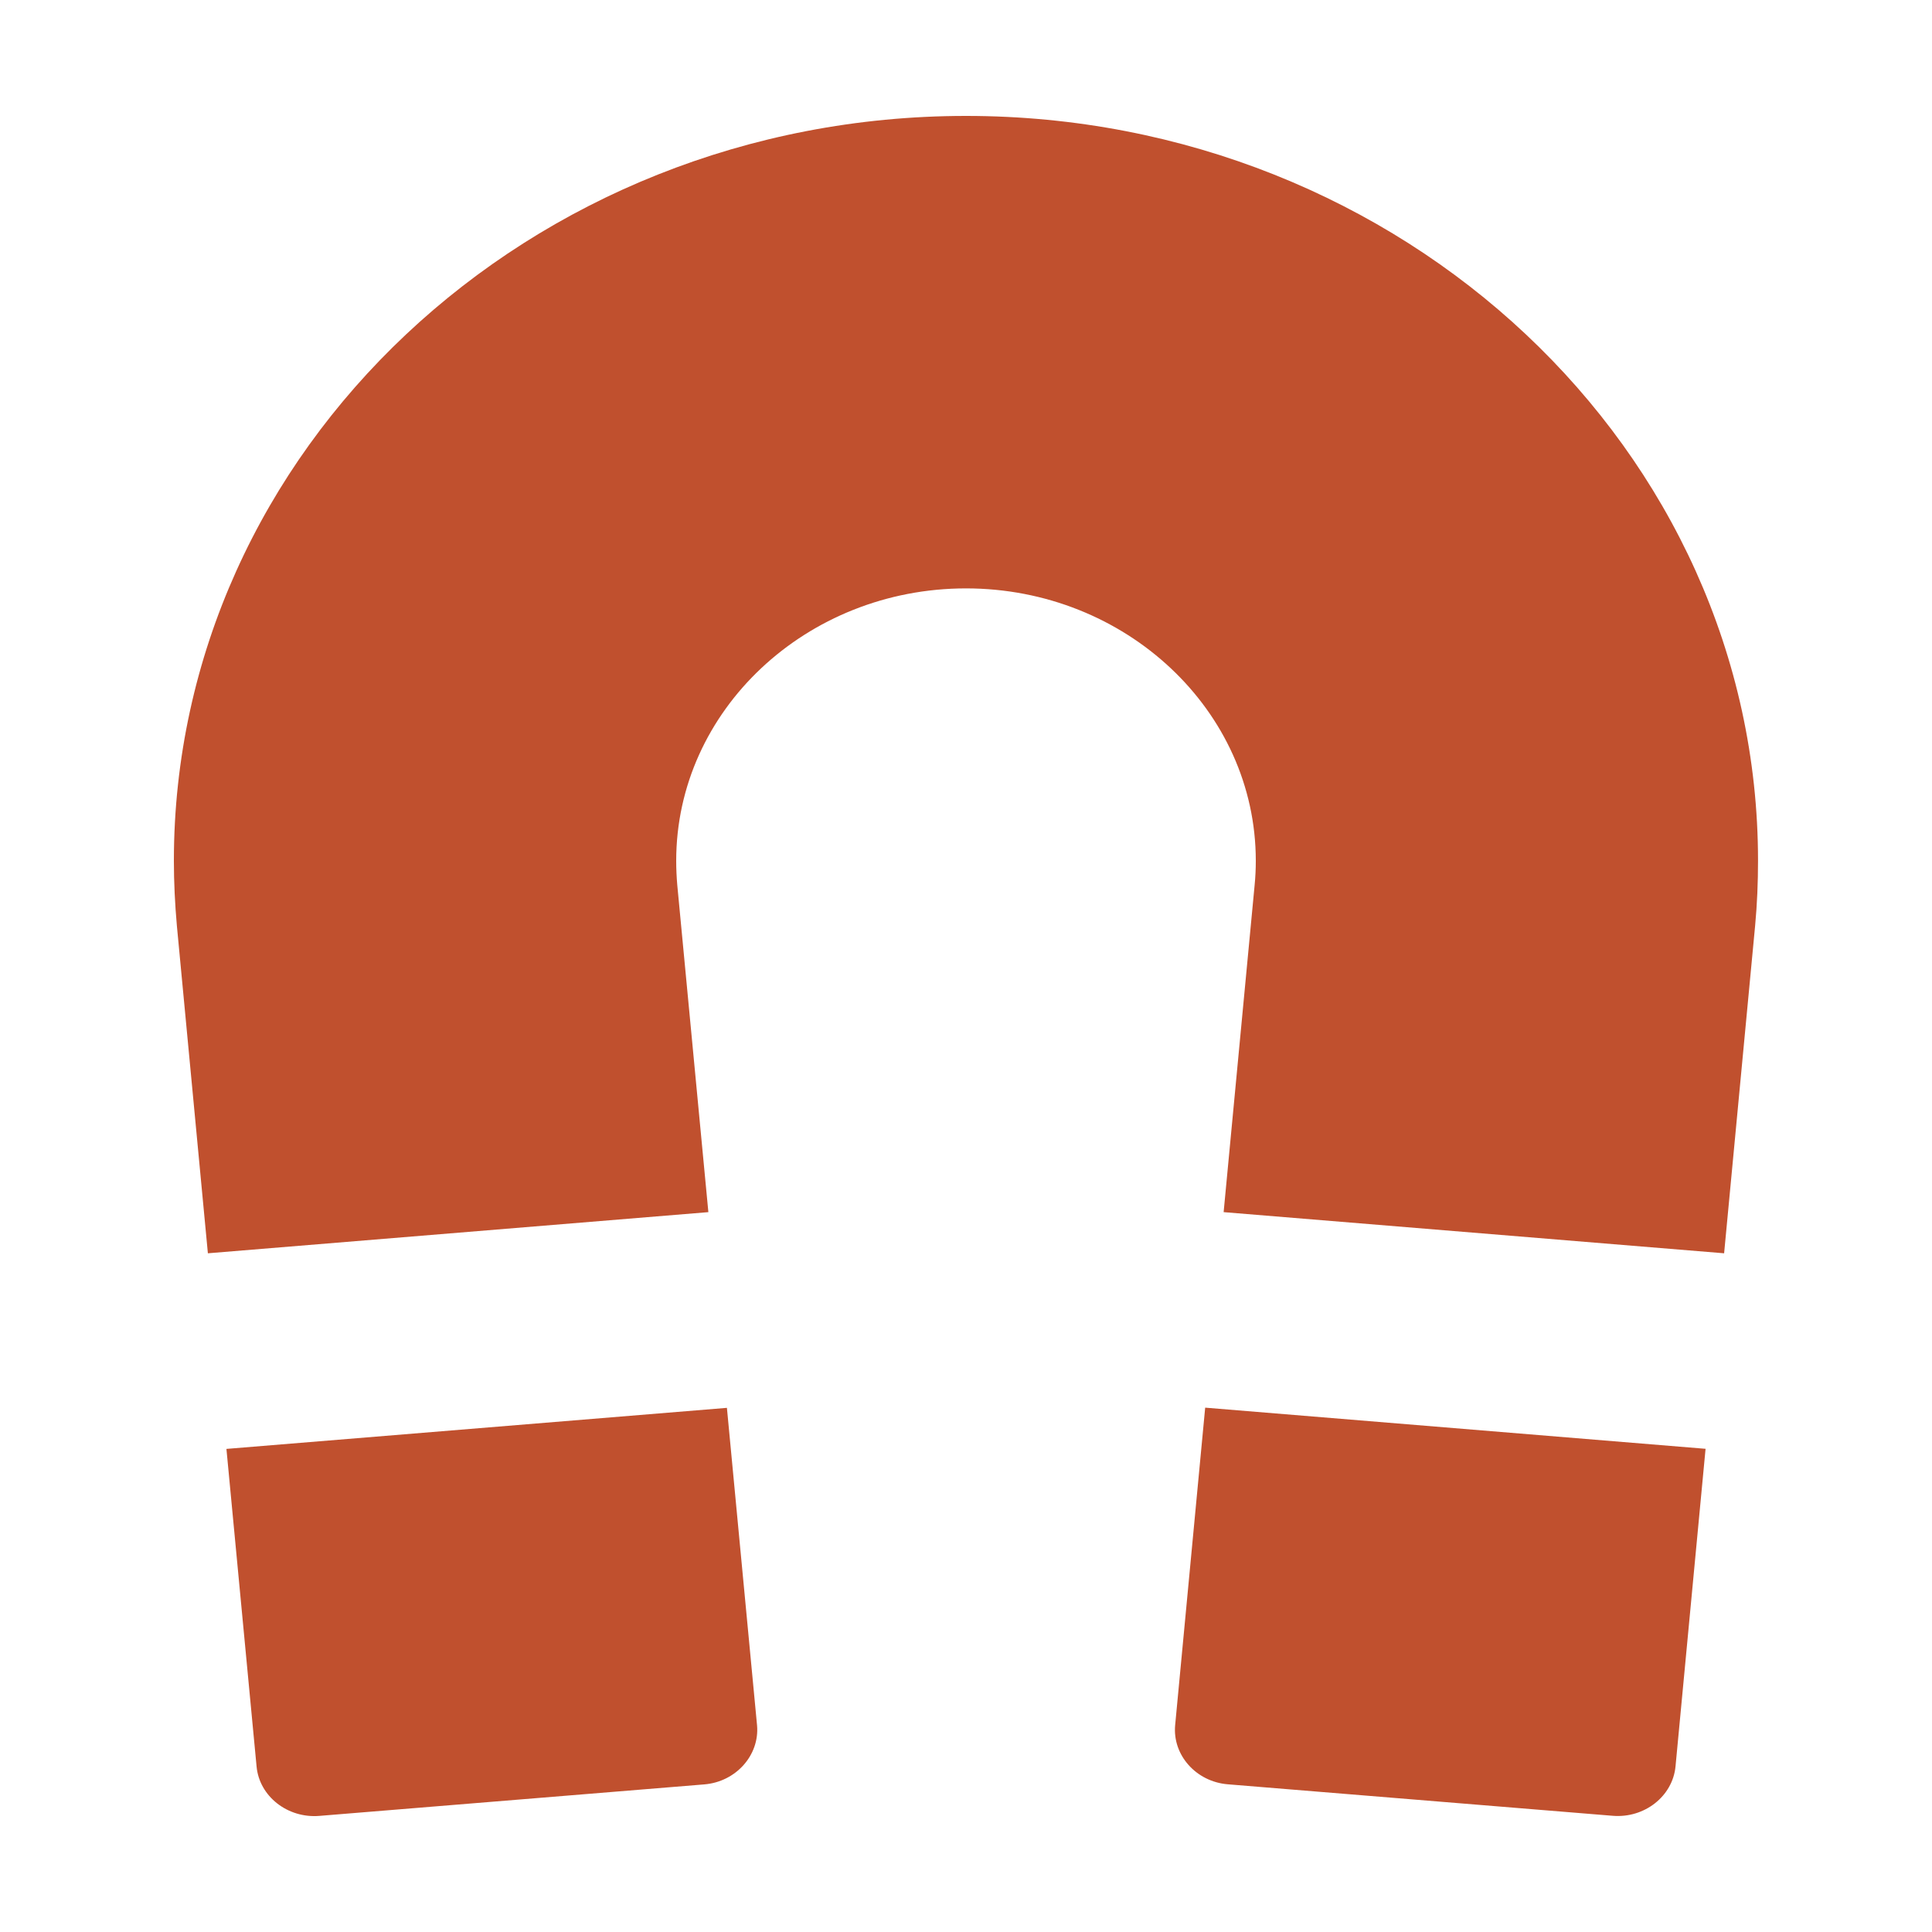<!-- Generated by IcoMoon.io -->
<svg version="1.1" xmlns="http://www.w3.org/2000/svg" width="20" height="20" viewBox="0 0 20 20">
<title>magnet</title>
<path fill="#c0502e" d="M12.165 17.86c-0.028 0.309 0.217 0.584 0.545 0.611l3.985 0.326c0.329 0.027 0.621-0.203 0.65-0.512l0.311-3.287-5.18-0.426-0.311 3.288zM2.344 14.999l0.312 3.287c0.028 0.309 0.321 0.539 0.65 0.512l3.985-0.326c0.328-0.027 0.573-0.303 0.546-0.611l-0.312-3.287-5.181 0.425zM1.831 9.583l0.321 3.391 5.181-0.426-0.322-3.387c-0.007-0.082-0.011-0.166-0.011-0.25 0-1.555 1.346-2.82 3-2.82s3 1.266 3 2.82c0 0.084-0.004 0.168-0.012 0.25l-0.321 3.387 5.181 0.426 0.321-3.391c0.021-0.225 0.030-0.449 0.030-0.672 0.001-4.252-3.677-7.711-8.199-7.711s-8.2 3.459-8.2 7.711c0 0.223 0.011 0.447 0.031 0.672z"></path>
</svg>
